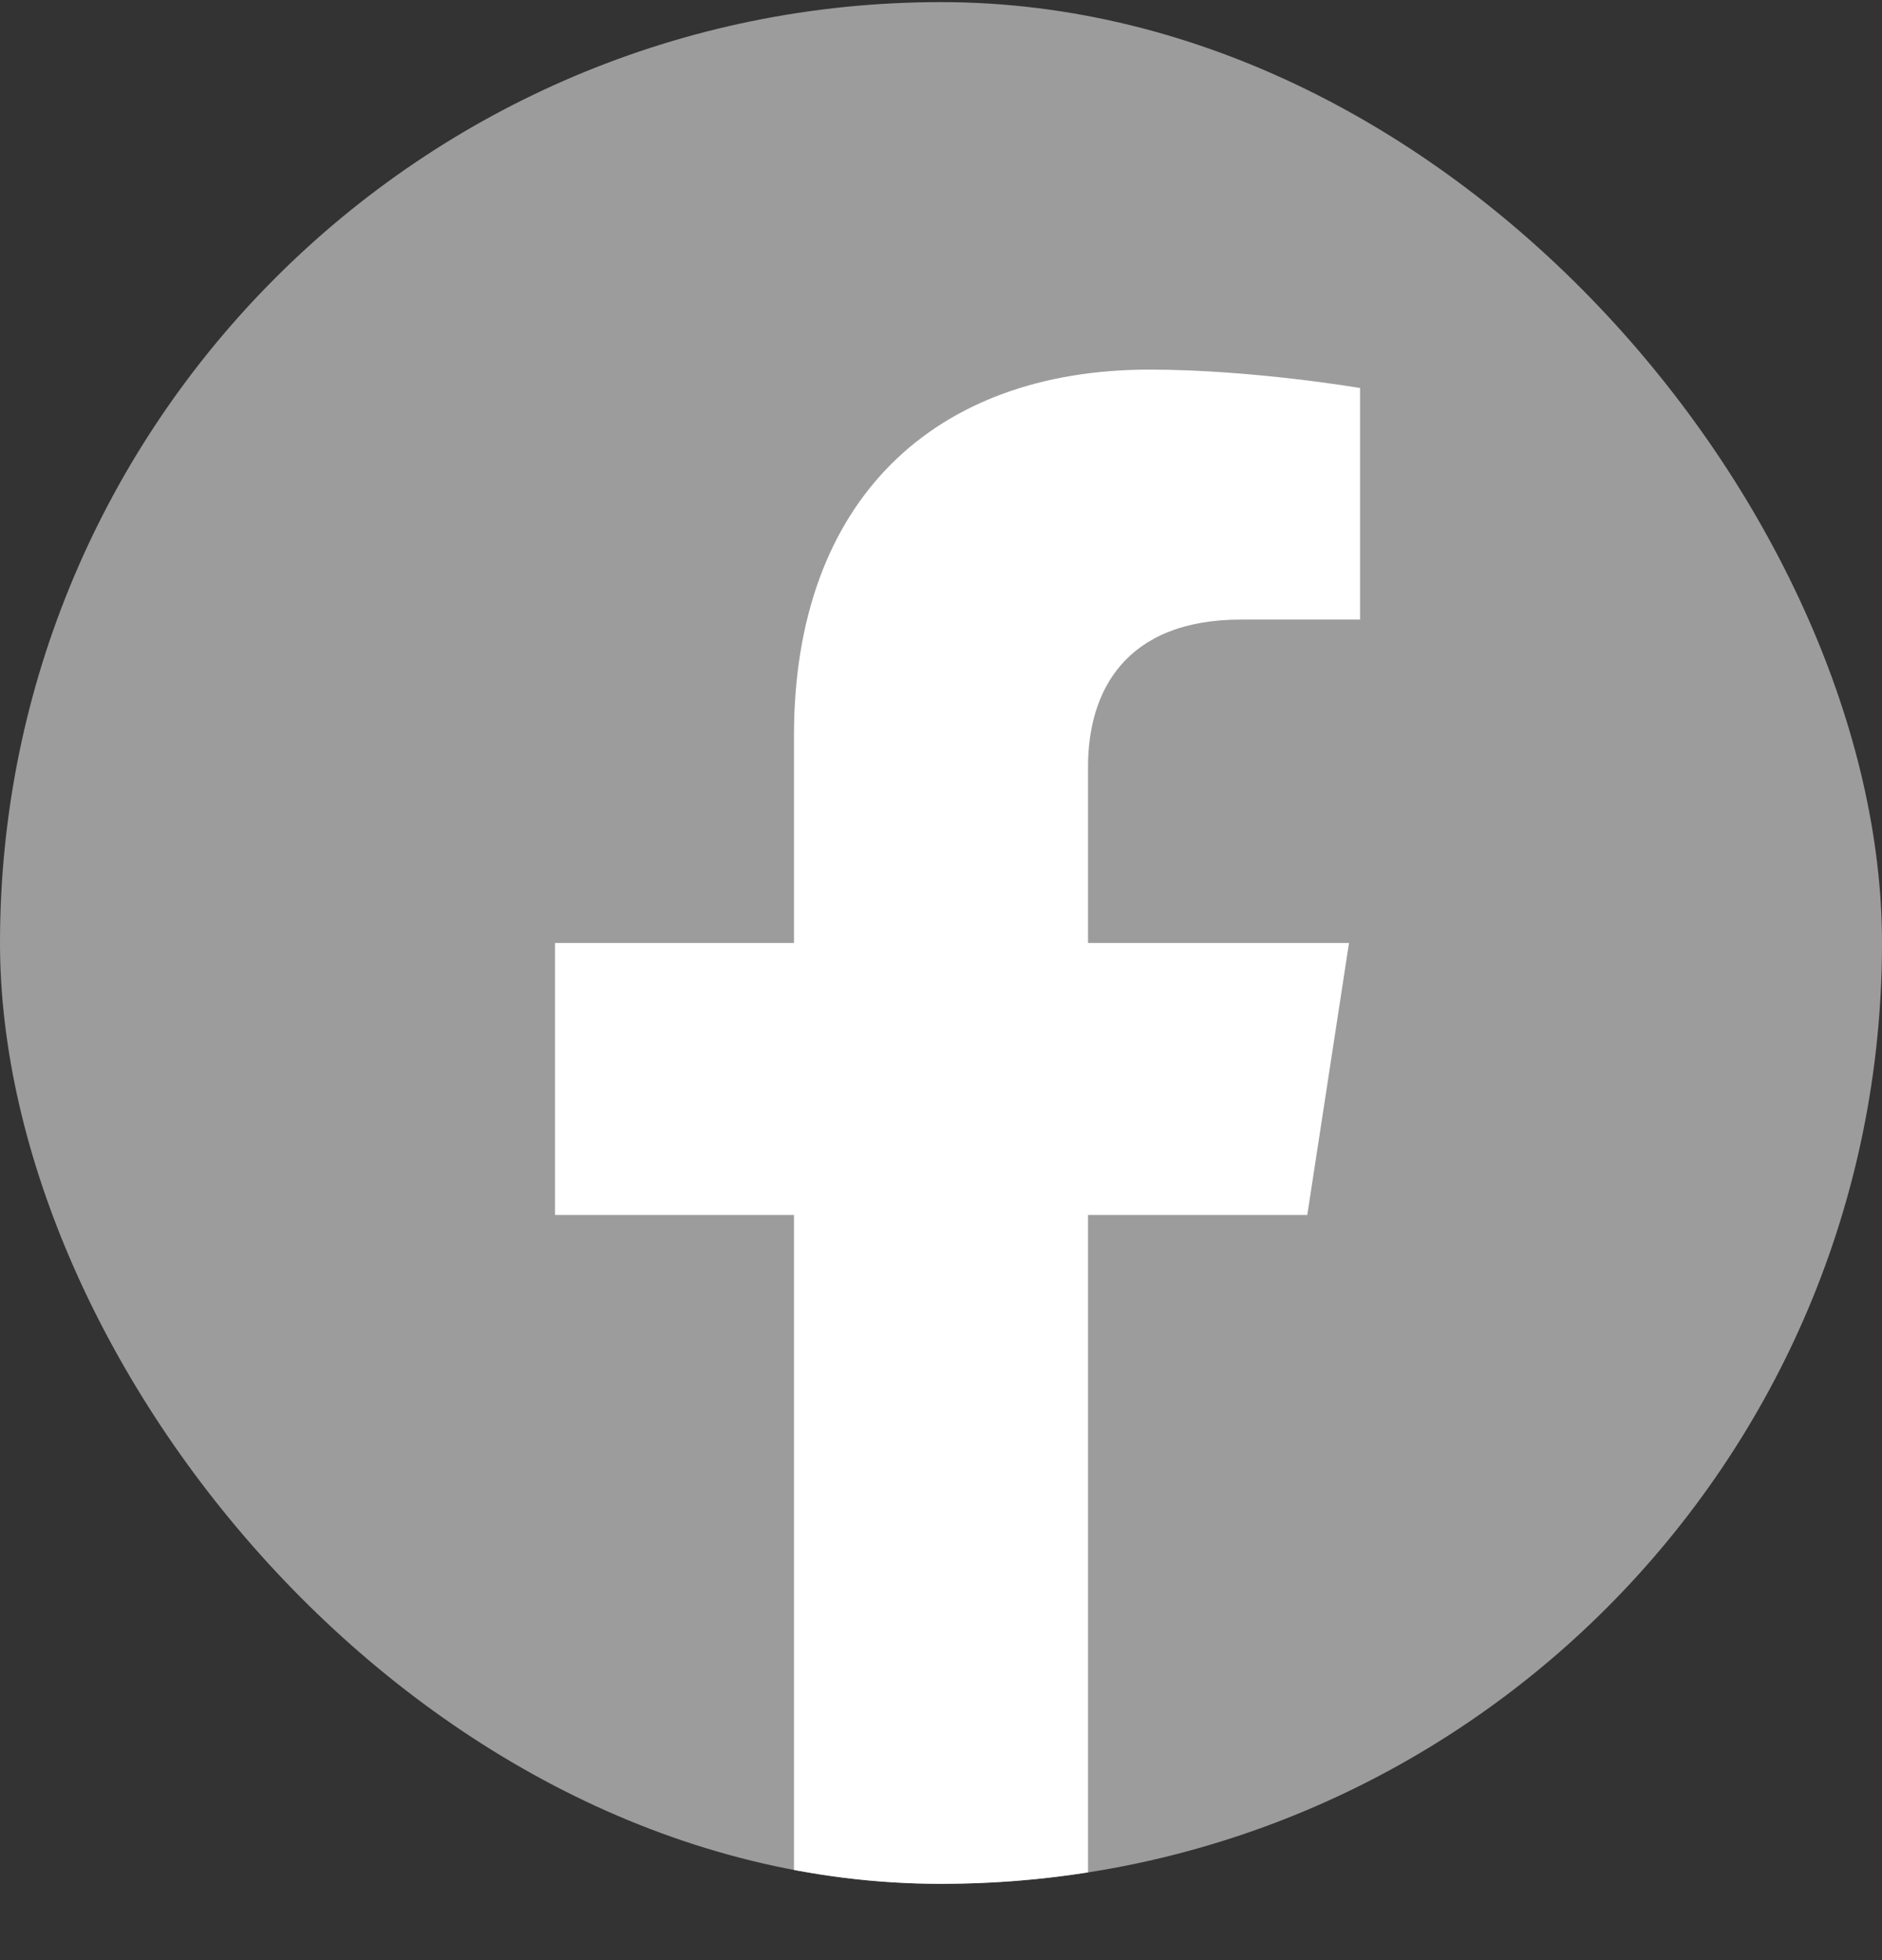 <svg width="24" height="25" viewBox="0 0 24 25" fill="none" xmlns="http://www.w3.org/2000/svg">
<rect x="0" y="0" width="24" height="25" fill="#333333" stroke="none"/>
<g clip-path="url(#clip0_6644_1875)">
<rect y="0.027" width="24" height="24" rx="12" fill="#9C9C9C"/>
<path d="M16.671 15.496L17.203 12.027H13.875V9.777C13.875 8.828 14.339 7.902 15.83 7.902H17.344V4.949C17.344 4.949 15.97 4.714 14.658 4.714C11.916 4.714 10.125 6.376 10.125 9.383V12.027H7.078V15.496H10.125V23.881C10.737 23.978 11.363 24.027 12 24.027C12.637 24.027 13.263 23.978 13.875 23.881V15.496H16.671Z" fill="white"/>
</g>
<defs>
<clipPath id="clip0_6644_1875">
<rect y="0.027" width="24" height="24" rx="12" fill="white"/>
</clipPath>
</defs>
</svg>
